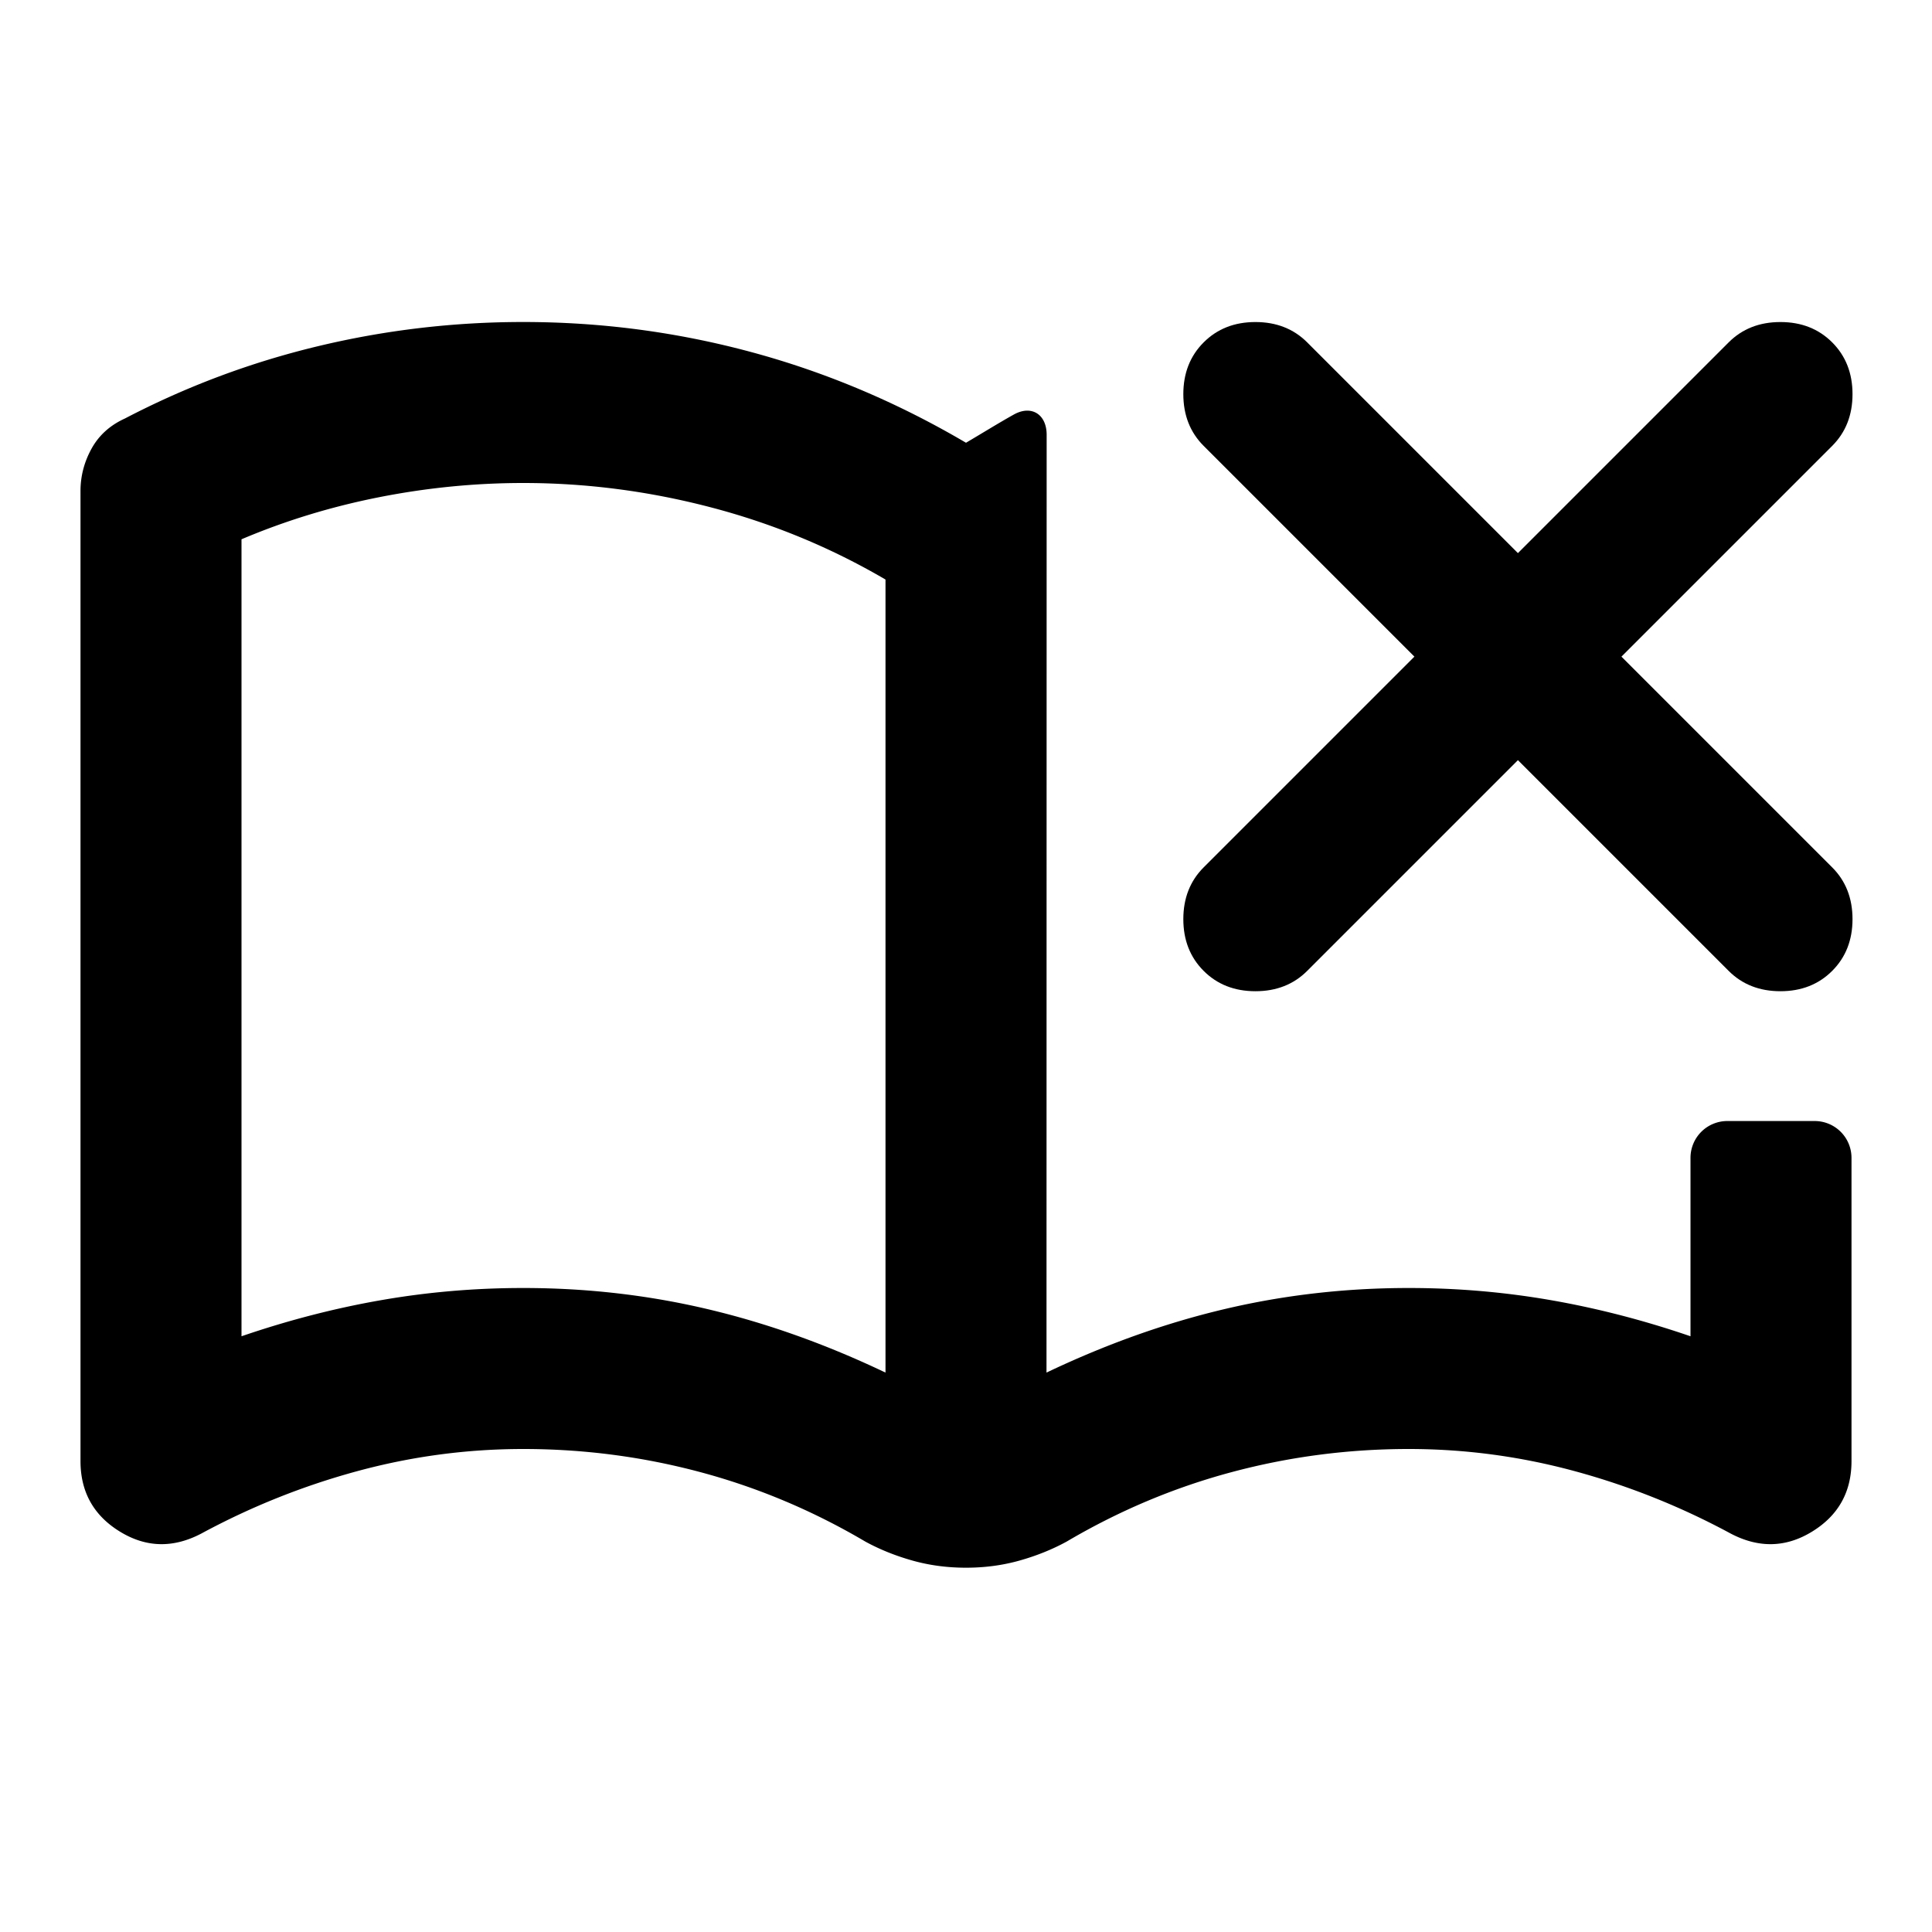 <?xml version="1.0" encoding="UTF-8" standalone="no"?>
<svg
   height="24"
   viewBox="0 -960 960 960"
   width="24"
   version="1.1"
   id="svg1"
   sodipodi:docname="original_subject_2.svg"
   inkscape:version="1.3 (0e150ed, 2023-07-21)"
   xmlns:inkscape="http://www.inkscape.org/namespaces/inkscape"
   xmlns:sodipodi="http://sodipodi.sourceforge.net/DTD/sodipodi-0.dtd"
   xmlns="http://www.w3.org/2000/svg"
   xmlns:svg="http://www.w3.org/2000/svg">
  <sodipodi:namedview
     id="namedview1"
     pagecolor="#ffffff"
     bordercolor="#000000"
     borderopacity="0.25"
     inkscape:showpageshadow="2"
     inkscape:pageopacity="0.0"
     inkscape:pagecheckerboard="0"
     inkscape:deskcolor="#d1d1d1"
     inkscape:zoom="27.331992"
     inkscape:cx="18.403342"
     inkscape:cy="8.1589369"
     inkscape:window-width="1392"
     inkscape:window-height="943"
     inkscape:window-x="-2"
     inkscape:window-y="27"
     inkscape:window-maximized="0"
     inkscape:current-layer="svg1" />
  <defs
     id="defs1">
    <inkscape:path-effect
       effect="fillet_chamfer"
       id="path-effect2"
       is_visible="true"
       lpeversion="1"
       nodesatellites_param="F,0,0,1,0,0,0,1 @ F,0,0,1,0,0,0,1 @ F,0,0,1,0,0,0,1 @ F,0,0,1,0,0,0,1 @ F,0,0,1,0,0,0,1 @ F,0,0,1,0,0,0,1 @ F,0,0,1,0,0,0,1 @ F,0,0,1,0,0,0,1 @ F,0,0,1,0,0,0,1 @ F,0,0,1,0,0,0,1 @ F,0,0,1,0,0,0,1 @ F,0,0,1,0,0,0,1 @ F,0,0,1,0,0,0,1 @ F,0,0,1,0,0,0,1 @ F,0,0,1,0,0,0,1 @ F,0,0,1,0,0,0,1 @ F,0,0,1,0,0,0,1 @ F,0,0,1,0,0,0,1 @ F,0,0,1,0,0,0,1 @ F,0,0,1,0,0,0,1 @ F,0,0,1,0,0,0,1 @ F,0,0,1,0,0,0,1 @ F,0,1,1,0,18.297,0,1 @ F,0,0,1,0,18.297,0,1 @ F,0,0,1,0,0,0,1 @ F,0,0,1,0,0,0,1 @ F,0,0,1,0,0,0,1 @ F,0,0,1,0,0,0,1 @ F,0,0,1,0,0,0,1 @ F,0,0,1,0,0,0,1 @ F,0,1,1,0,18.297,0,1 @ F,0,0,1,0,0,0,1 @ F,0,0,1,0,0,0,1 | F,0,0,1,0,0,0,1 @ F,0,0,1,0,0,0,1 @ F,0,0,1,0,0,0,1 @ F,0,0,1,0,0,0,1 @ F,0,0,1,0,0,0,1 @ F,0,0,1,0,0,0,1 @ F,0,0,1,0,0,0,1 @ F,0,0,1,0,0,0,1 @ F,0,0,1,0,0,0,1 @ F,0,0,1,0,0,0,1"
       radius="0"
       unit="px"
       method="auto"
       mode="F"
       chamfer_steps="1"
       flexible="false"
       use_knot_distance="true"
       apply_no_radius="true"
       apply_with_radius="true"
       only_selected="false"
       hide_knots="false" />
  </defs>
  <path
     id="path1"
     d="m 260,-800 c -34.667,0 -68.698,4.031 -102.031,12.031 -33.333,8 -65.271,19.938 -95.938,35.938 -7.333,3.333 -12.896,8.333 -16.562,15 C 41.802,-730.365 40,-723.349 40,-716.016 v 482.031 c 0,15.333 6.531,27 19.531,35 13,8 26.469,8.349 40.469,1.016 24.667,-13.333 50.5,-23.682 77.5,-31.016 C 204.5,-236.318 232,-240 260,-240 c 30,0 59.302,3.818 87.969,11.484 28.667,7.667 56.031,19.198 82.031,34.531 7.333,4 15.182,7.12 23.516,9.453 8.333,2.333 17.151,3.516 26.484,3.516 9.333,0 18.151,-1.182 26.484,-3.516 8.333,-2.333 16.182,-5.453 23.516,-9.453 26,-15.333 53.365,-26.865 82.031,-34.531 C 640.698,-236.182 670,-240 700,-240 c 28,0 55.5,3.682 82.5,11.016 27,7.333 52.833,17.682 77.5,31.016 14,7.333 27.469,6.984 40.469,-1.016 13,-8 19.531,-19.667 19.531,-35 v -150.687 a 18.297,18.297 45 0 0 -18.297,-18.297 H 858.297 A 18.297,18.297 135 0 0 840,-384.672 v 88.656 c -23.333,-8 -46.531,-13.969 -69.531,-17.969 C 747.469,-317.984 724,-320 700,-320 c -31.333,0 -61.818,3.469 -91.484,10.469 -29.667,7 -59.182,17.563 -88.516,31.562 l 0.063,-394.062 0.014,-71.937 c 0.002,-10.105 -7.5,-14.969 -16.32,-10.044 C 495.985,-749.674 488.557,-745.033 480,-740 446,-760 410.516,-775 373.516,-785 336.516,-795 298.667,-800 260,-800 Z m 0,80 c 31.333,0 62.302,4.031 92.969,12.031 30.667,8 59.698,19.938 87.031,35.938 v 394.062 c -29.333,-14 -58.849,-24.563 -88.516,-31.562 C 321.818,-316.531 291.333,-320 260,-320 c -24,0 -47.469,2.016 -70.469,6.016 -23,4 -46.198,9.969 -69.531,17.969 v -396.016 c 22,-9.333 44.849,-16.271 68.516,-20.938 C 212.182,-717.635 236,-720 260,-720 Z"
     sodipodi:nodetypes="sscsssscssscssscssscsscccsssccccssssccsssccss"
     inkscape:path-effect="#path-effect2"
     inkscape:original-d="m 260,-800 c -34.66663,0 -68.69795,4.03126 -102.03125,12.03125 -33.3333,7.99999 -65.270864,19.93752 -95.9375,35.9375 -7.333326,3.33333 -12.895837,8.33334 -16.5625,15 C 41.802087,-730.36459 40,-723.34895 40,-716.01562 v 482.03124 c 0,15.33332 6.531263,27.00001 19.53125,35 12.999987,8 26.468764,8.34896 40.46875,1.01563 24.66664,-13.33332 50.50003,-23.6823 77.5,-31.01563 C 204.49997,-236.3177 232.00003,-240 260,-240 c 29.99997,0 59.30211,3.81772 87.96875,11.48438 28.66664,7.66665 56.03128,19.19793 82.03125,34.53124 7.33333,4 15.1823,7.1198 23.51562,9.45313 8.33333,2.33333 17.15106,3.51563 26.48438,3.51563 9.33332,0 18.15105,-1.1823 26.48438,-3.51563 8.33332,-2.33333 16.18229,-5.45313 23.51562,-9.45313 25.99997,-15.33331 53.36461,-26.86459 82.03125,-34.53124 C 640.69789,-236.18228 670.00003,-240 700,-240 c 27.99997,0 55.50003,3.6823 82.5,11.01562 26.99997,7.33333 52.83336,17.68231 77.5,31.01563 13.99999,7.33333 27.46876,6.98437 40.46875,-1.01563 12.99999,-7.99999 19.53125,-19.66668 19.53125,-35 v -168.98437 h -80 v 106.95313 c -23.33331,-8 -46.53127,-13.96876 -69.53125,-17.96876 C 747.46877,-317.98437 723.99998,-320 700,-320 c -31.3333,0 -61.81774,3.46876 -91.48438,10.46875 -29.66663,6.99999 -59.18232,17.56251 -88.51562,31.5625 l 0.063,-394.0625 0.017,-90.23437 C 505.33015,-755.64851 494.22473,-748.36749 480,-740 446.00003,-759.99998 410.51559,-775.00001 373.51562,-785 336.51566,-794.99999 298.66663,-800 260,-800 Z m 0,80 c 31.3333,0 62.30211,4.03126 92.96875,12.03125 30.66664,7.99999 59.69794,19.93752 87.03125,35.9375 v 394.0625 c -29.3333,-13.99999 -58.84899,-24.56251 -88.51562,-31.5625 C 321.81774,-316.53124 291.3333,-320 260,-320 c -23.99998,0 -47.46877,2.01563 -70.46875,6.01562 -22.99998,4 -46.19794,9.96876 -69.53125,17.96876 v -396.01563 c 21.99998,-9.33332 44.84898,-16.27084 68.51562,-20.9375 C 212.18227,-717.63541 236.00002,-720 260,-720 Z" />
  <path
     d="m 754.247,-582.285 -104.715,104.715 c -6.736,6.736 -15.309,10.104 -25.719,10.104 -10.41,0 -18.983,-3.368 -25.719,-10.104 -6.736,-6.736 -10.104,-15.309 -10.104,-25.719 0,-10.41 3.368,-18.983 10.104,-25.719 l 104.715,-104.715 -104.715,-104.715 c -6.736,-6.736 -10.104,-15.309 -10.104,-25.719 0,-10.41 3.368,-18.983 10.104,-25.719 6.736,-6.736 15.309,-10.104 25.719,-10.104 10.41,0 18.983,3.368 25.719,10.104 l 104.715,104.715 104.715,-104.715 c 6.736,-6.736 15.309,-10.104 25.719,-10.104 10.41,0 18.983,3.368 25.719,10.104 6.736,6.736 10.104,15.309 10.104,25.719 0,10.41 -3.368,18.983 -10.104,25.719 l -104.715,104.715 104.715,104.715 c 6.736,6.736 10.104,15.309 10.104,25.719 0,10.41 -3.368,18.983 -10.104,25.719 -6.736,6.736 -15.309,10.104 -25.719,10.104 -10.41,0 -18.983,-3.368 -25.719,-10.104 z"
     id="path1-7"
     style="stroke-width:0.919" />
</svg>
